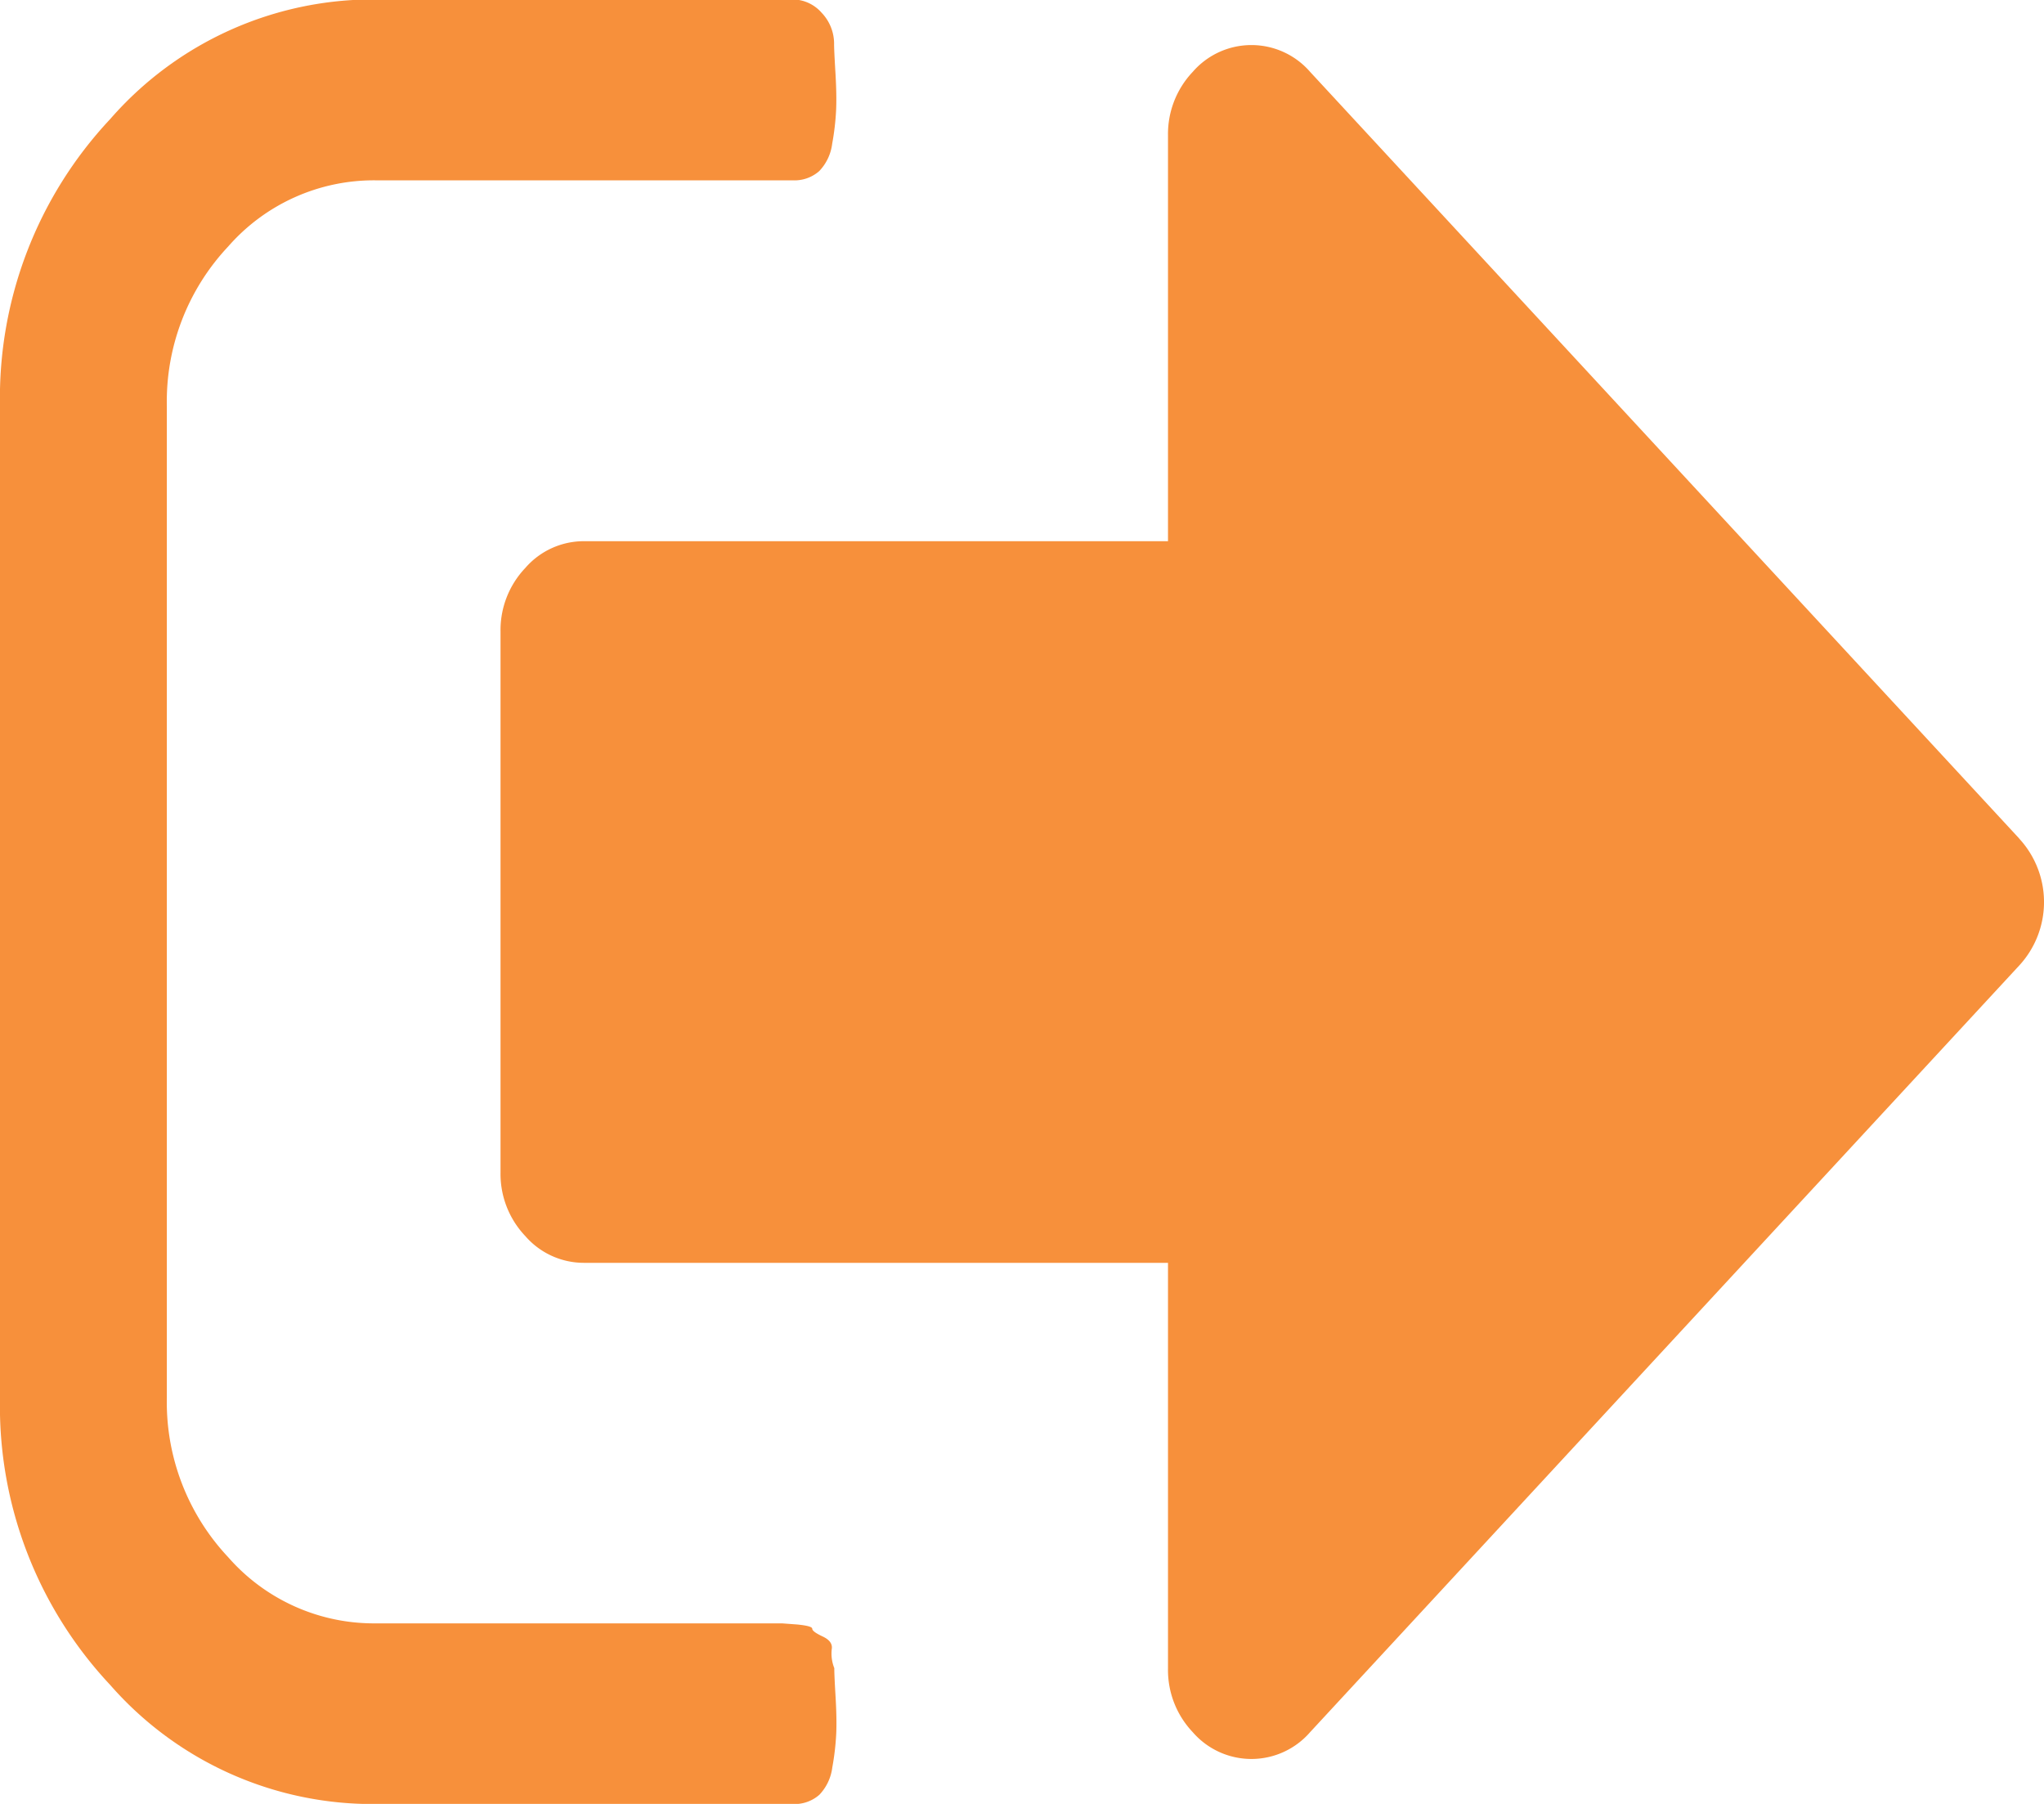 <svg xmlns="http://www.w3.org/2000/svg" width="18.242" height="16.096" viewBox="0 0 18.242 16.096"><defs><style>.a{fill:#F7903B;}</style></defs><g transform="translate(0 -41.115)"><g transform="translate(0 41.115)"><path class="a" d="M7.446,56a.352.352,0,0,1-.023-.17c.008-.046-.019-.084-.081-.113s-.093-.052-.093-.069-.045-.029-.134-.038L6.98,55.6H3.351a1.728,1.728,0,0,1-1.315-.591,2.019,2.019,0,0,1-.547-1.421V44.736a2.018,2.018,0,0,1,.547-1.421,1.728,1.728,0,0,1,1.315-.591H7.073a.334.334,0,0,0,.238-.082.429.429,0,0,0,.116-.245,2.278,2.278,0,0,0,.035-.3q.006-.132-.006-.333t-.012-.252a.4.4,0,0,0-.111-.283.346.346,0,0,0-.262-.119H3.351A3.111,3.111,0,0,0,.983,42.178,3.635,3.635,0,0,0,0,44.737v8.853a3.634,3.634,0,0,0,.983,2.559,3.111,3.111,0,0,0,2.368,1.063H7.074a.336.336,0,0,0,.238-.082.43.43,0,0,0,.116-.245,2.283,2.283,0,0,0,.035-.3q.006-.132-.006-.333T7.446,56Z" transform="translate(0 -41.115)"/><path class="a" d="M123.187,57.326l-6.329-6.841a.693.693,0,0,0-1.047,0,.806.806,0,0,0-.221.566v3.622h-5.212a.691.691,0,0,0-.524.239.805.805,0,0,0-.221.566v4.829a.805.805,0,0,0,.221.566.692.692,0,0,0,.524.239h5.212v3.622a.805.805,0,0,0,.221.566.693.693,0,0,0,1.047,0l6.329-6.841a.835.835,0,0,0,0-1.132Z" transform="translate(-105.166 -49.844)"/></g></g></svg>